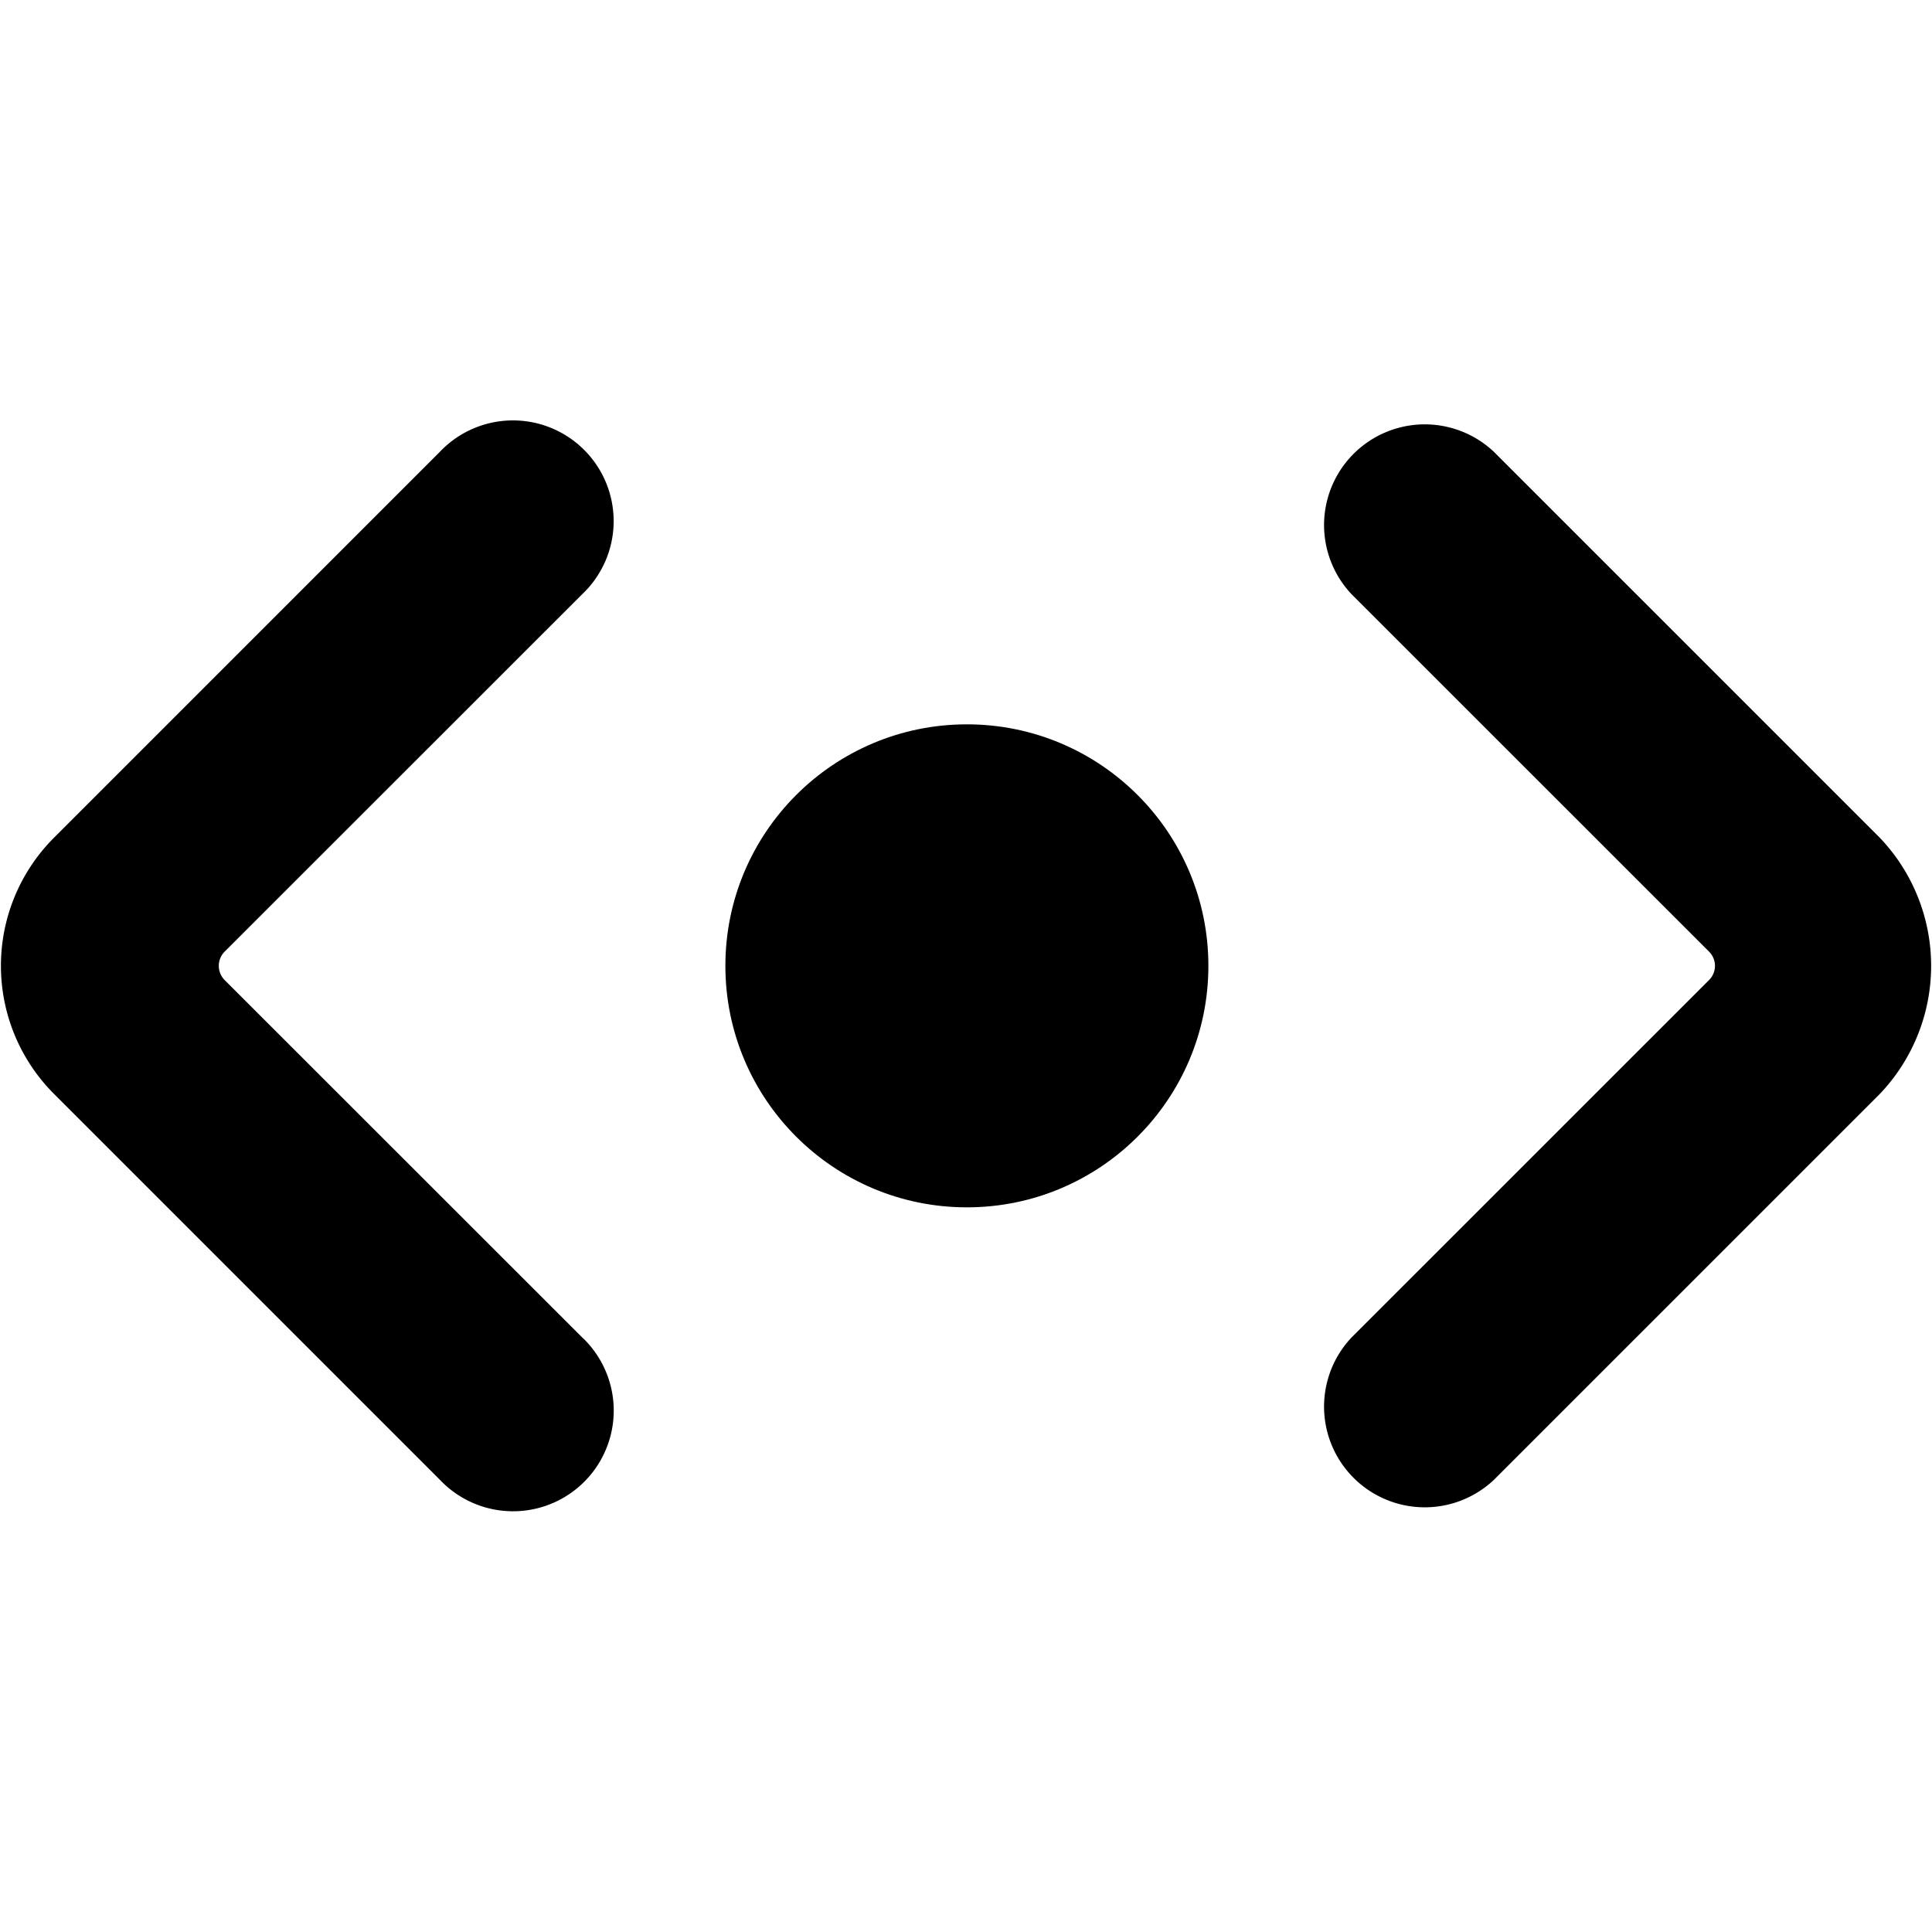 <svg xmlns="http://www.w3.org/2000/svg" viewBox="0 0 24 24"><title>scroll-horizontal</title><circle cx="12.011" cy="11.998" r="3"/><path d="M16.79,7.382l4.44,4.439a.249.249,0,0,1,0,.354l-4.44,4.439a1.251,1.251,0,0,0,1.769,1.768l4.793-4.793a2.305,2.305,0,0,0,0-3.182L18.559,5.614A1.251,1.251,0,0,0,16.79,7.382Z"/><path d="M7.232,16.614,2.791,12.175a.251.251,0,0,1,0-.354L7.232,7.382A1.251,1.251,0,1,0,5.463,5.614L.671,10.406a2.25,2.25,0,0,0,0,3.183l4.793,4.793a1.251,1.251,0,1,0,1.769-1.768Z"/></svg>